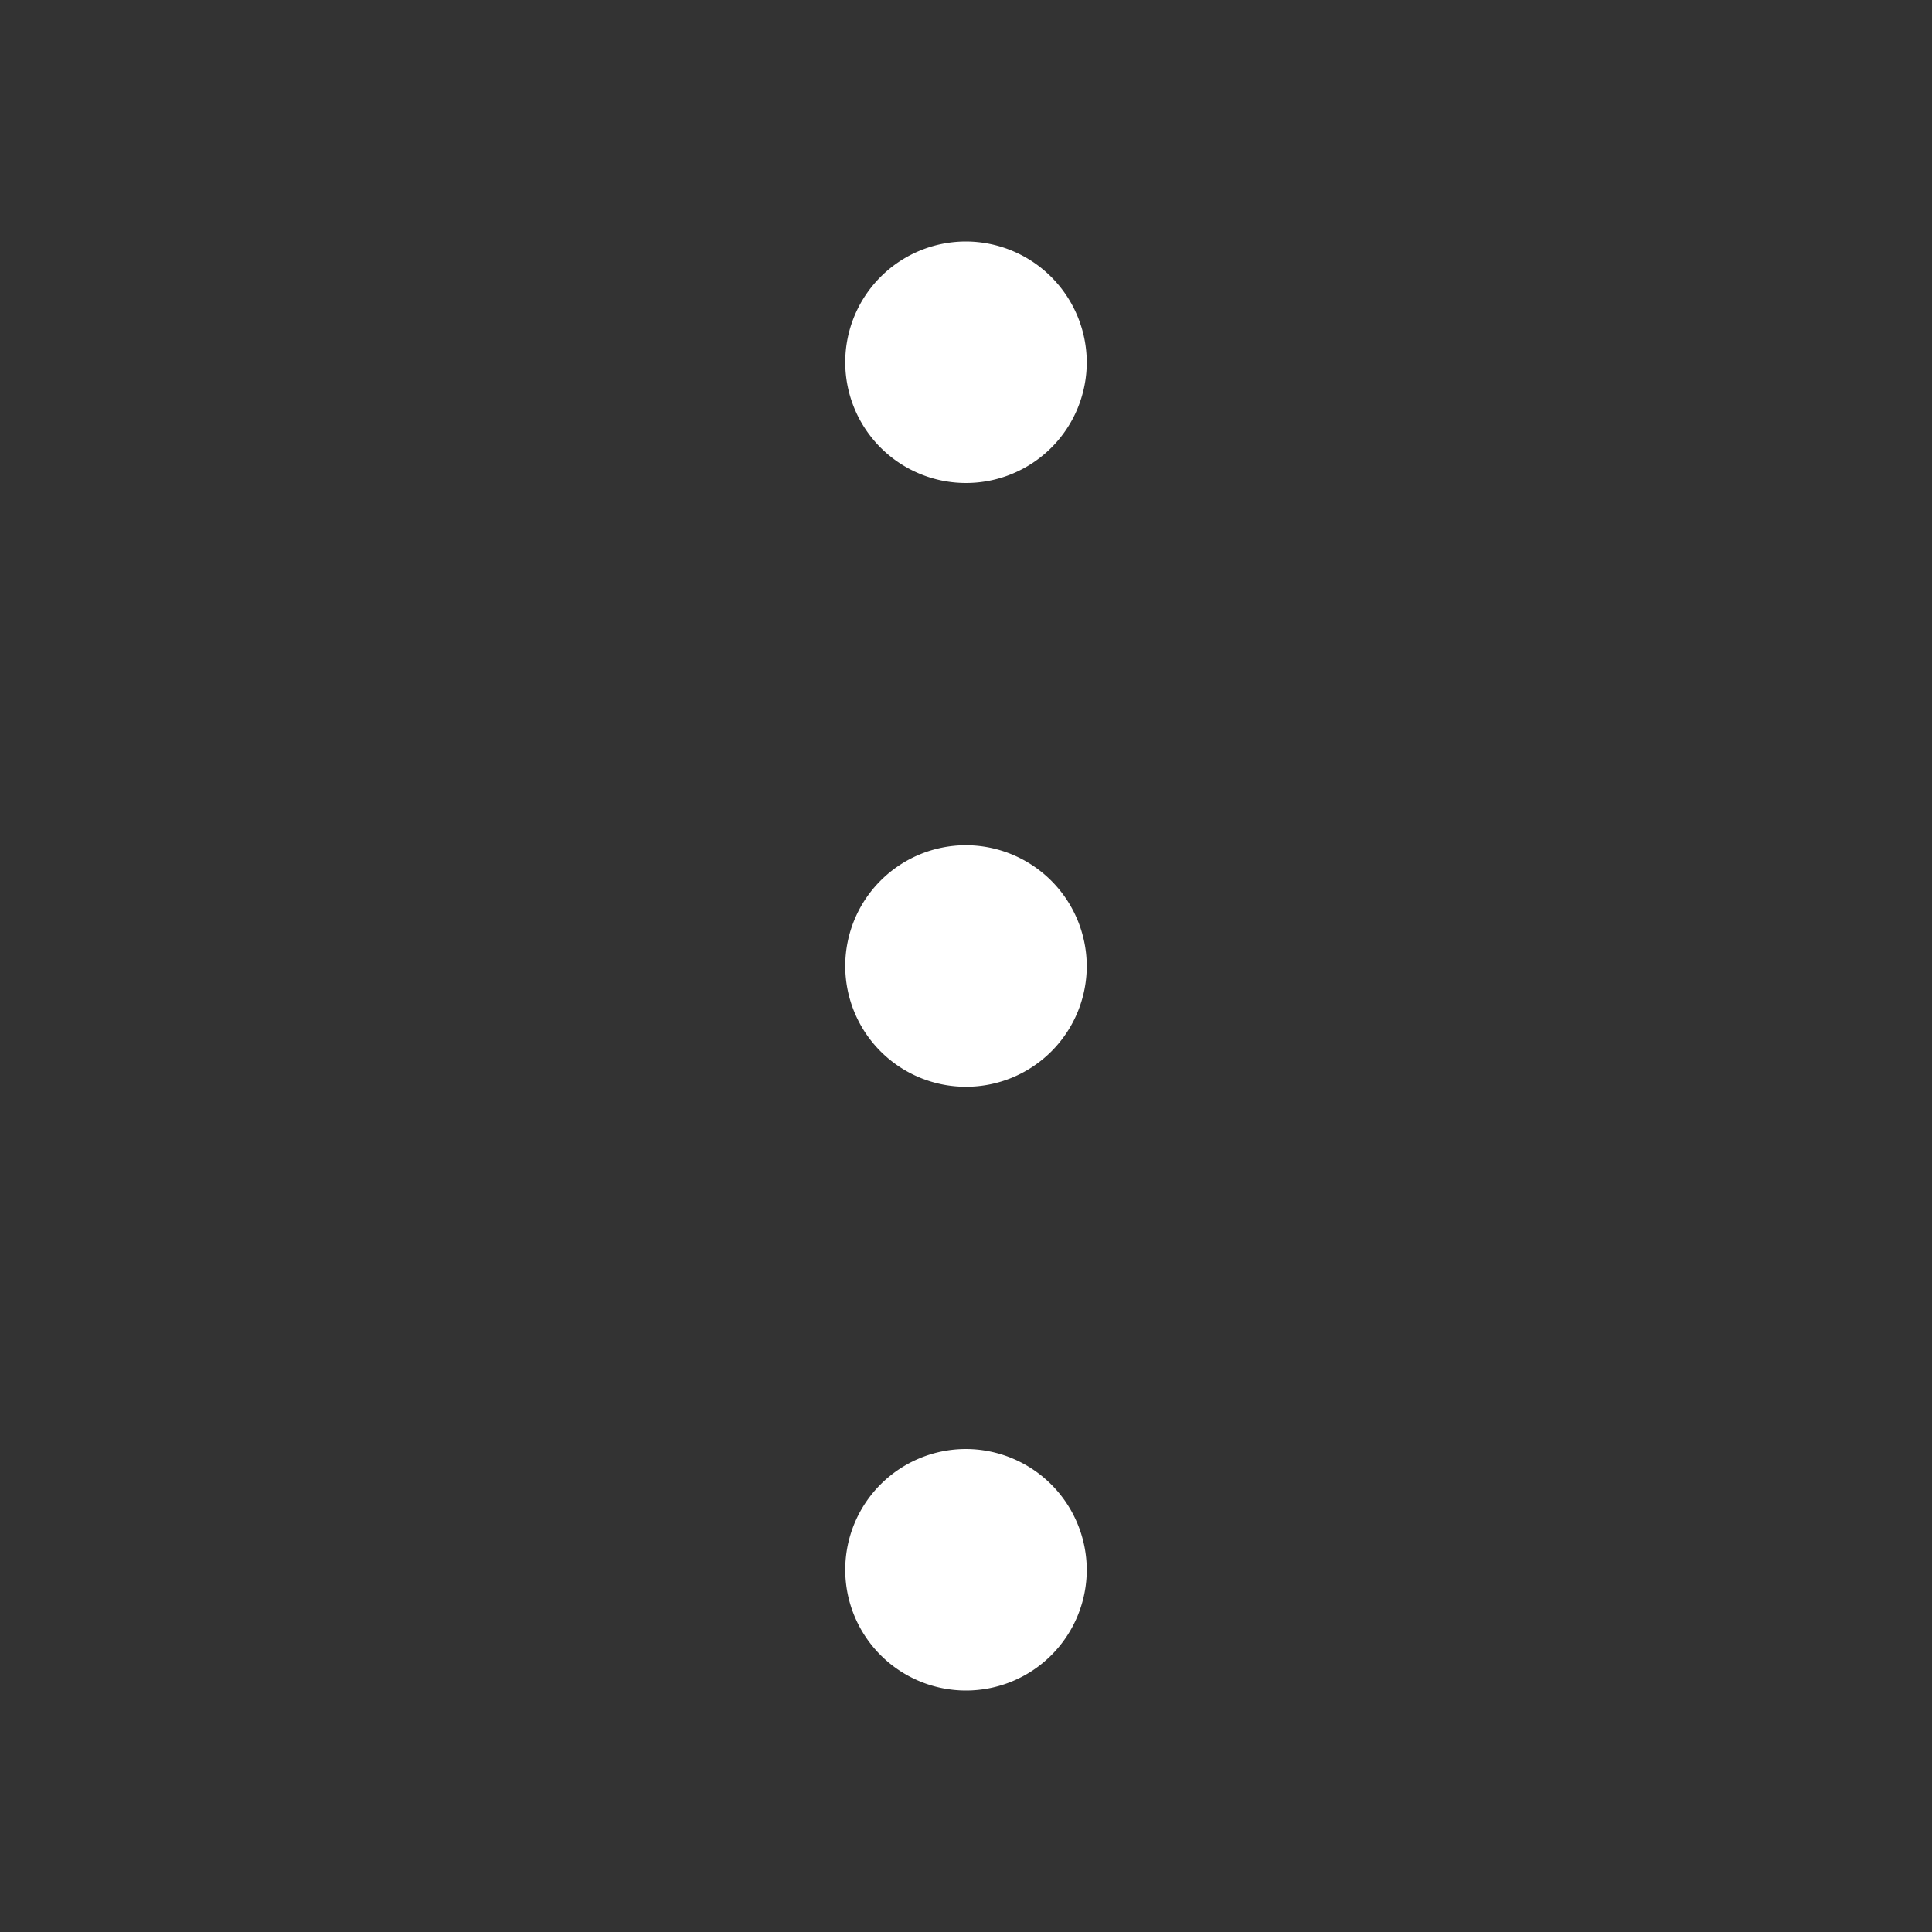 <svg xmlns="http://www.w3.org/2000/svg" xmlns:xlink="http://www.w3.org/1999/xlink" width="20" height="20" viewBox="0 0 20 20">
  <rect x="0" y="0" width="20" height="20" fill="#333333" stroke="none"/>
  <defs>
    <clipPath id="clip-path">
      <rect id="Rectangle_2999" data-name="Rectangle 2999" width="20" height="20" transform="translate(1261 350)" fill="#fff"/>
    </clipPath>
  </defs>
  <g id="more_option" data-name="more option" transform="translate(-1261 -350)" clip-path="url(#clip-path)">
    <g id="more-2-line_1_" data-name="more-2-line (1)" transform="translate(1261 350)">
      <path id="Path_29903" data-name="Path 29903" d="M0,0H20V20H0Z" fill="none"/>
      <path id="Path_29904" data-name="Path 29904" d="M10,2.5a1.25,1.25,0,1,0,1.25,1.25A1.254,1.254,0,0,0,10,2.5ZM10,15a1.25,1.25,0,1,0,1.25,1.25A1.254,1.254,0,0,0,10,15Zm0-6.25A1.25,1.25,0,1,0,11.25,10,1.254,1.254,0,0,0,10,8.75Z" fill="#fff"/>
    </g>
  </g>
</svg>
